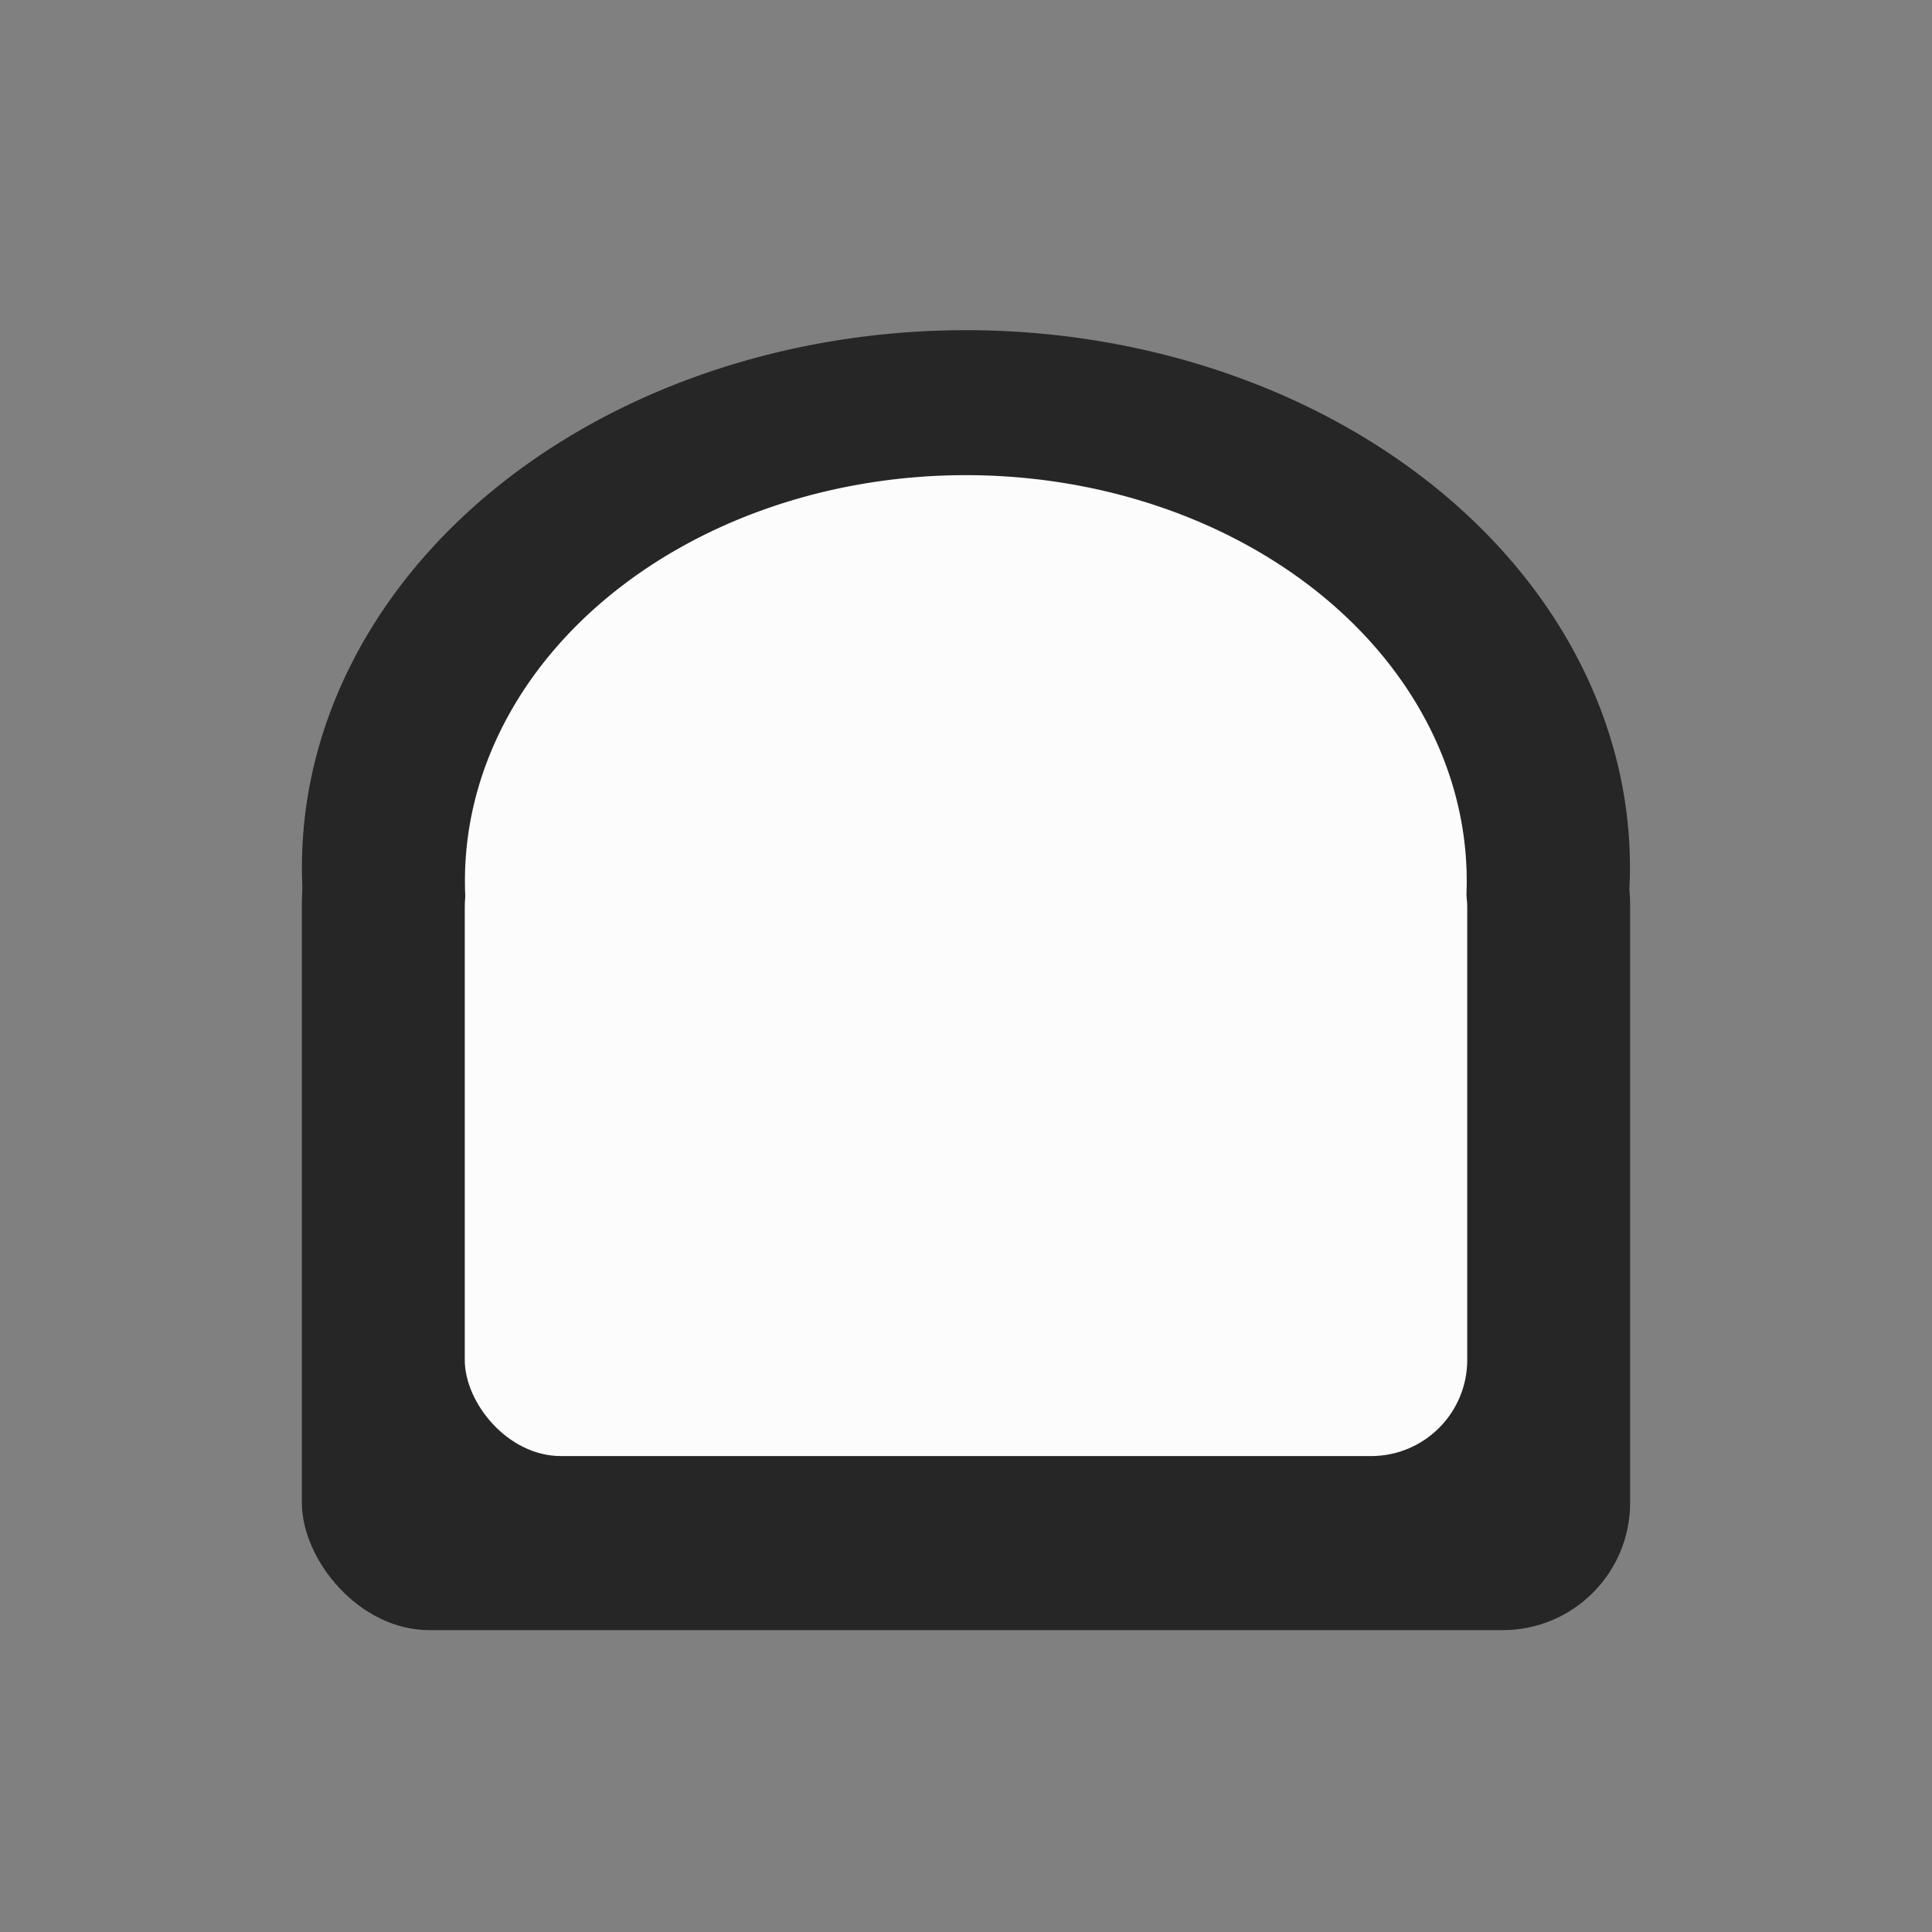 <?xml version="1.0" encoding="UTF-8" standalone="no"?>
<!-- Created with Inkscape (http://www.inkscape.org/) -->

<svg
   xmlns:dc="http://purl.org/dc/elements/1.1/"
   xmlns:cc="http://creativecommons.org/ns#"
   xmlns:rdf="http://www.w3.org/1999/02/22-rdf-syntax-ns#"
   xmlns:svg="http://www.w3.org/2000/svg"
   xmlns="http://www.w3.org/2000/svg"
   xmlns:sodipodi="http://sodipodi.sourceforge.net/DTD/sodipodi-0.dtd"
   xmlns:inkscape="http://www.inkscape.org/namespaces/inkscape"
   width="64px"
   height="64px"
   id="svg2985"
   version="1.1"
   inkscape:version="0.48.5 r10040"
   sodipodi:docname="and.svg">
  <rect width="100%" height="100%" fill="#808080" stroke="none"/>
  <defs
     id="defs2987">
    <linearGradient
       id="linearGradient3765">
      <stop
         style="stop-color:#0c0000;stop-opacity:1;"
         offset="0"
         id="stop3767" />
      <stop
         style="stop-color:#000000;stop-opacity:0;"
         offset="1"
         id="stop3769" />
    </linearGradient>
    <filter
       id="filter3987"
       inkscape:label="Glow"
       inkscape:menu="Shadows and Glows"
       inkscape:menu-tooltip="Glow of object's own color at the edges"
       color-interpolation-filters="sRGB">
      <feGaussianBlur
         id="feGaussianBlur3989"
         stdDeviation="5"
         result="result91" />
      <feComposite
         id="feComposite3991"
         in2="result91"
         in="SourceGraphic"
         operator="over" />
    </filter>
    <filter
       inkscape:collect="always"
       id="filter3773"
       x="-0.13"
       width="1.26"
       y="-0.151"
       height="1.301">
      <feGaussianBlur
         inkscape:collect="always"
         stdDeviation="2.38"
         id="feGaussianBlur3775" />
    </filter>
  </defs>
  <sodipodi:namedview
     id="base"
     pagecolor="#ffffff"
     bordercolor="#666666"
     borderopacity="1.0"
     inkscape:pageopacity="0.0"
     inkscape:pageshadow="2"
     inkscape:zoom="8.0000004"
     inkscape:cx="25.22279"
     inkscape:cy="35.2747"
     inkscape:current-layer="layer1"
     showgrid="true"
     inkscape:document-units="px"
     inkscape:grid-bbox="true"
     showguides="true"
     inkscape:guide-bbox="true"
     inkscape:window-width="1440"
     inkscape:window-height="834"
     inkscape:window-x="0"
     inkscape:window-y="27"
     inkscape:window-maximized="1">
    <sodipodi:guide
       orientation="1,0"
       position="32.004,43.219"
       id="guide2993" />
  </sodipodi:namedview>
  <g
     id="layer1"
     inkscape:label="Layer 1"
     inkscape:groupmode="layer">
    <rect
       style="fill:#262626;fill-opacity:1;stroke:none"
       id="rect3901-8"
       width="44"
       height="28.324"
       x="10"
       y="25.676"
       rx="4.22" />
    <path
       sodipodi:type="arc"
       style="fill:#262626;fill-opacity:1;stroke:none"
       id="path4075"
       sodipodi:cx="11.623068"
       sodipodi:cy="32.312778"
       sodipodi:rx="23.909048"
       sodipodi:ry="21.434174"
       d="m 35.532,32.313 a 23.909,21.434 0 1 1 -47.818,0 23.909,21.434 0 1 1 47.818,0 z"
       transform="matrix(0.92,0,0,0.83,21.305,1.908)" />
    <rect
       style="fill:#fcfcfc;fill-opacity:1;stroke:none"
       id="rect3901-8-1"
       width="33.208"
       height="21.377"
       x="15.396"
       y="26.857"
       rx="3.185" />
    <path
       sodipodi:type="arc"
       style="fill:#fcfcfc;fill-opacity:1;stroke:none"
       id="path4075-0"
       sodipodi:cx="11.623068"
       sodipodi:cy="32.312778"
       sodipodi:rx="23.909048"
       sodipodi:ry="21.434174"
       d="m 35.532,32.313 a 23.909,21.434 0 1 1 -47.818,0 23.909,21.434 0 1 1 47.818,0 z"
       transform="matrix(0.694,0,0,0.627,23.928,8.919)" />
  </g>
  <g
     inkscape:groupmode="layer"
     id="layer4"
     inkscape:label="Camada" />
</svg>
